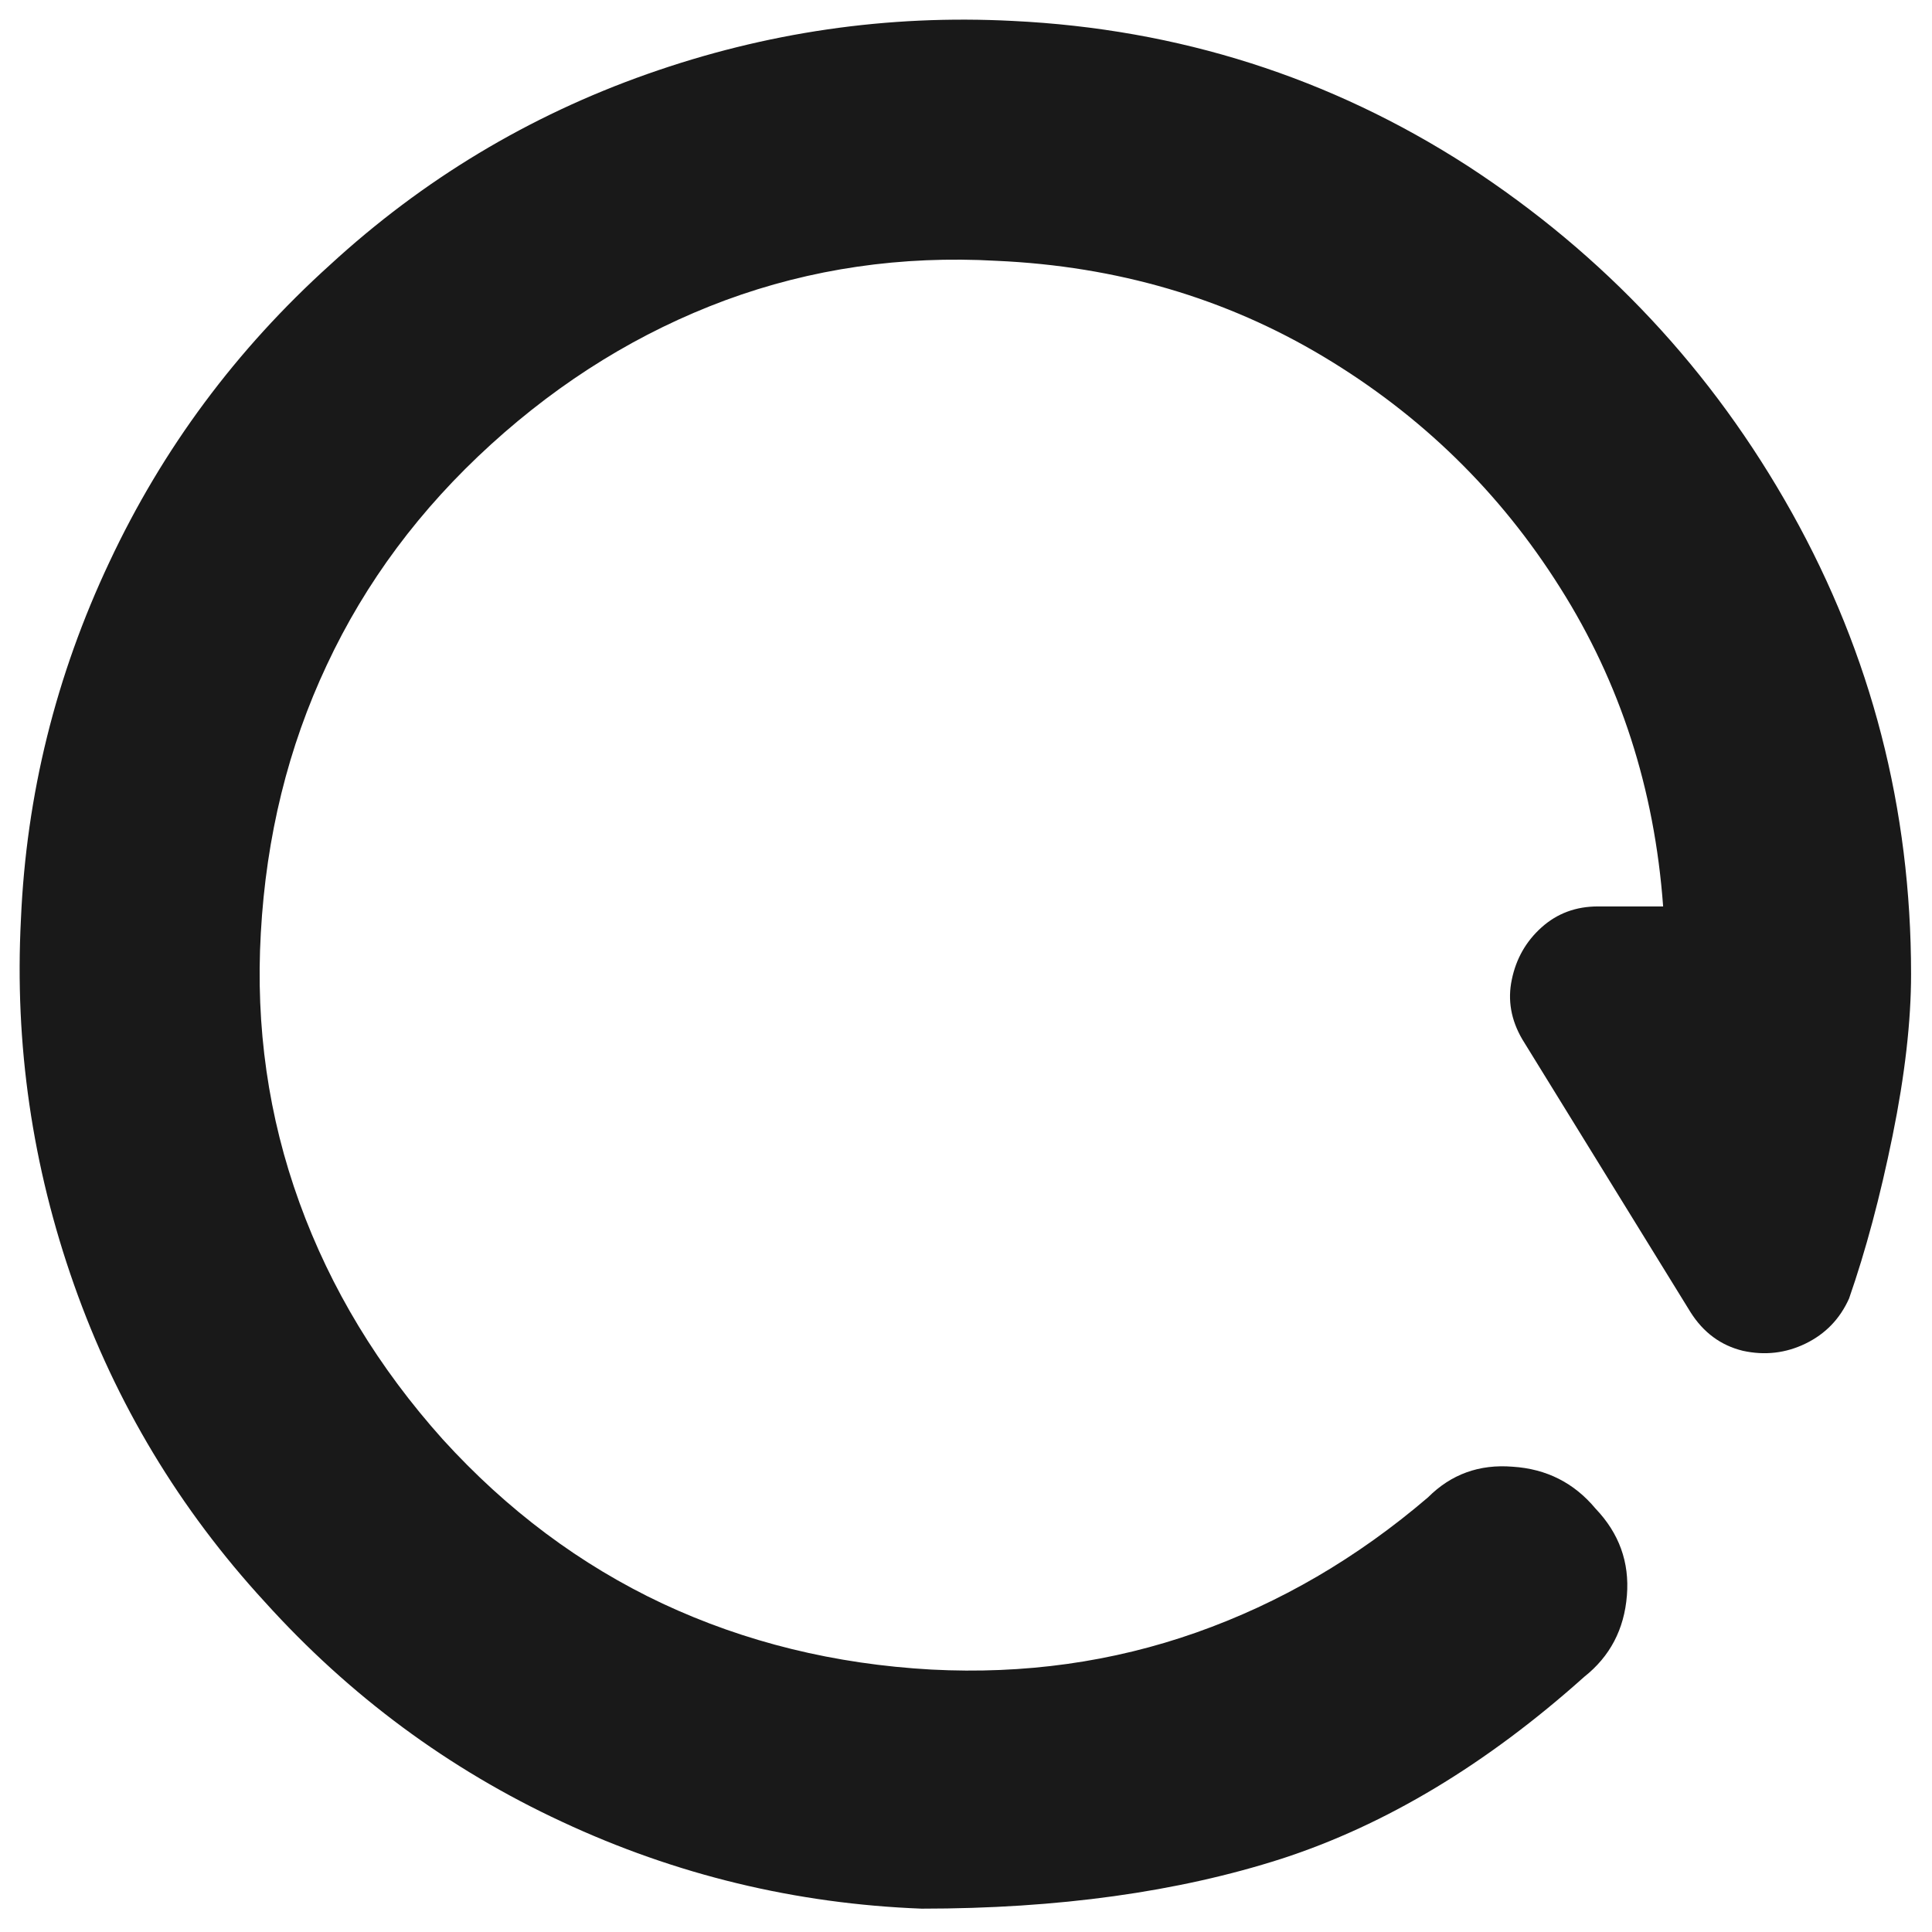<svg xmlns="http://www.w3.org/2000/svg" width="24" height="24"><rect width="24" height="24" opacity="0"></rect><g><path d="M23.74 12.1Q23.74 9.02 22.26 6.37Q20.78 3.72 18.23 2.06Q15.67 0.41 12.58 0.26Q10.25 0.14 8.04 0.92Q5.83 1.7 4.1 3.29Q2.35 4.87 1.36 6.98Q0.36 9.1 0.26 11.42Q0.14 13.75 0.92 15.96Q1.7 18.17 3.29 19.9Q4.87 21.65 6.98 22.63Q9.1 23.62 11.45 23.71Q13.99 23.71 15.92 23.09Q17.86 22.46 19.68 20.83Q20.16 20.45 20.21 19.82Q20.26 19.2 19.82 18.74Q19.42 18.26 18.79 18.22Q18.17 18.17 17.74 18.6Q16.42 19.73 14.86 20.28Q13.3 20.83 11.57 20.74Q9.77 20.64 8.23 19.92Q6.7 19.2 5.5 17.88Q4.3 16.54 3.72 14.94Q3.14 13.34 3.24 11.59Q3.34 9.79 4.06 8.26Q4.78 6.72 6.1 5.52Q7.42 4.32 9.01 3.73Q10.61 3.14 12.38 3.24Q14.62 3.34 16.44 4.43Q18.26 5.52 19.38 7.3Q20.5 9.07 20.66 11.26L19.85 11.26Q19.44 11.26 19.15 11.52Q18.86 11.78 18.78 12.17Q18.7 12.55 18.91 12.91L21 16.3Q21.24 16.68 21.65 16.78Q22.06 16.87 22.43 16.69Q22.8 16.51 22.97 16.13Q23.28 15.24 23.51 14.11Q23.74 12.98 23.74 12.1Z" fill="rgba(0,0,0,0.902)"></path></g></svg>